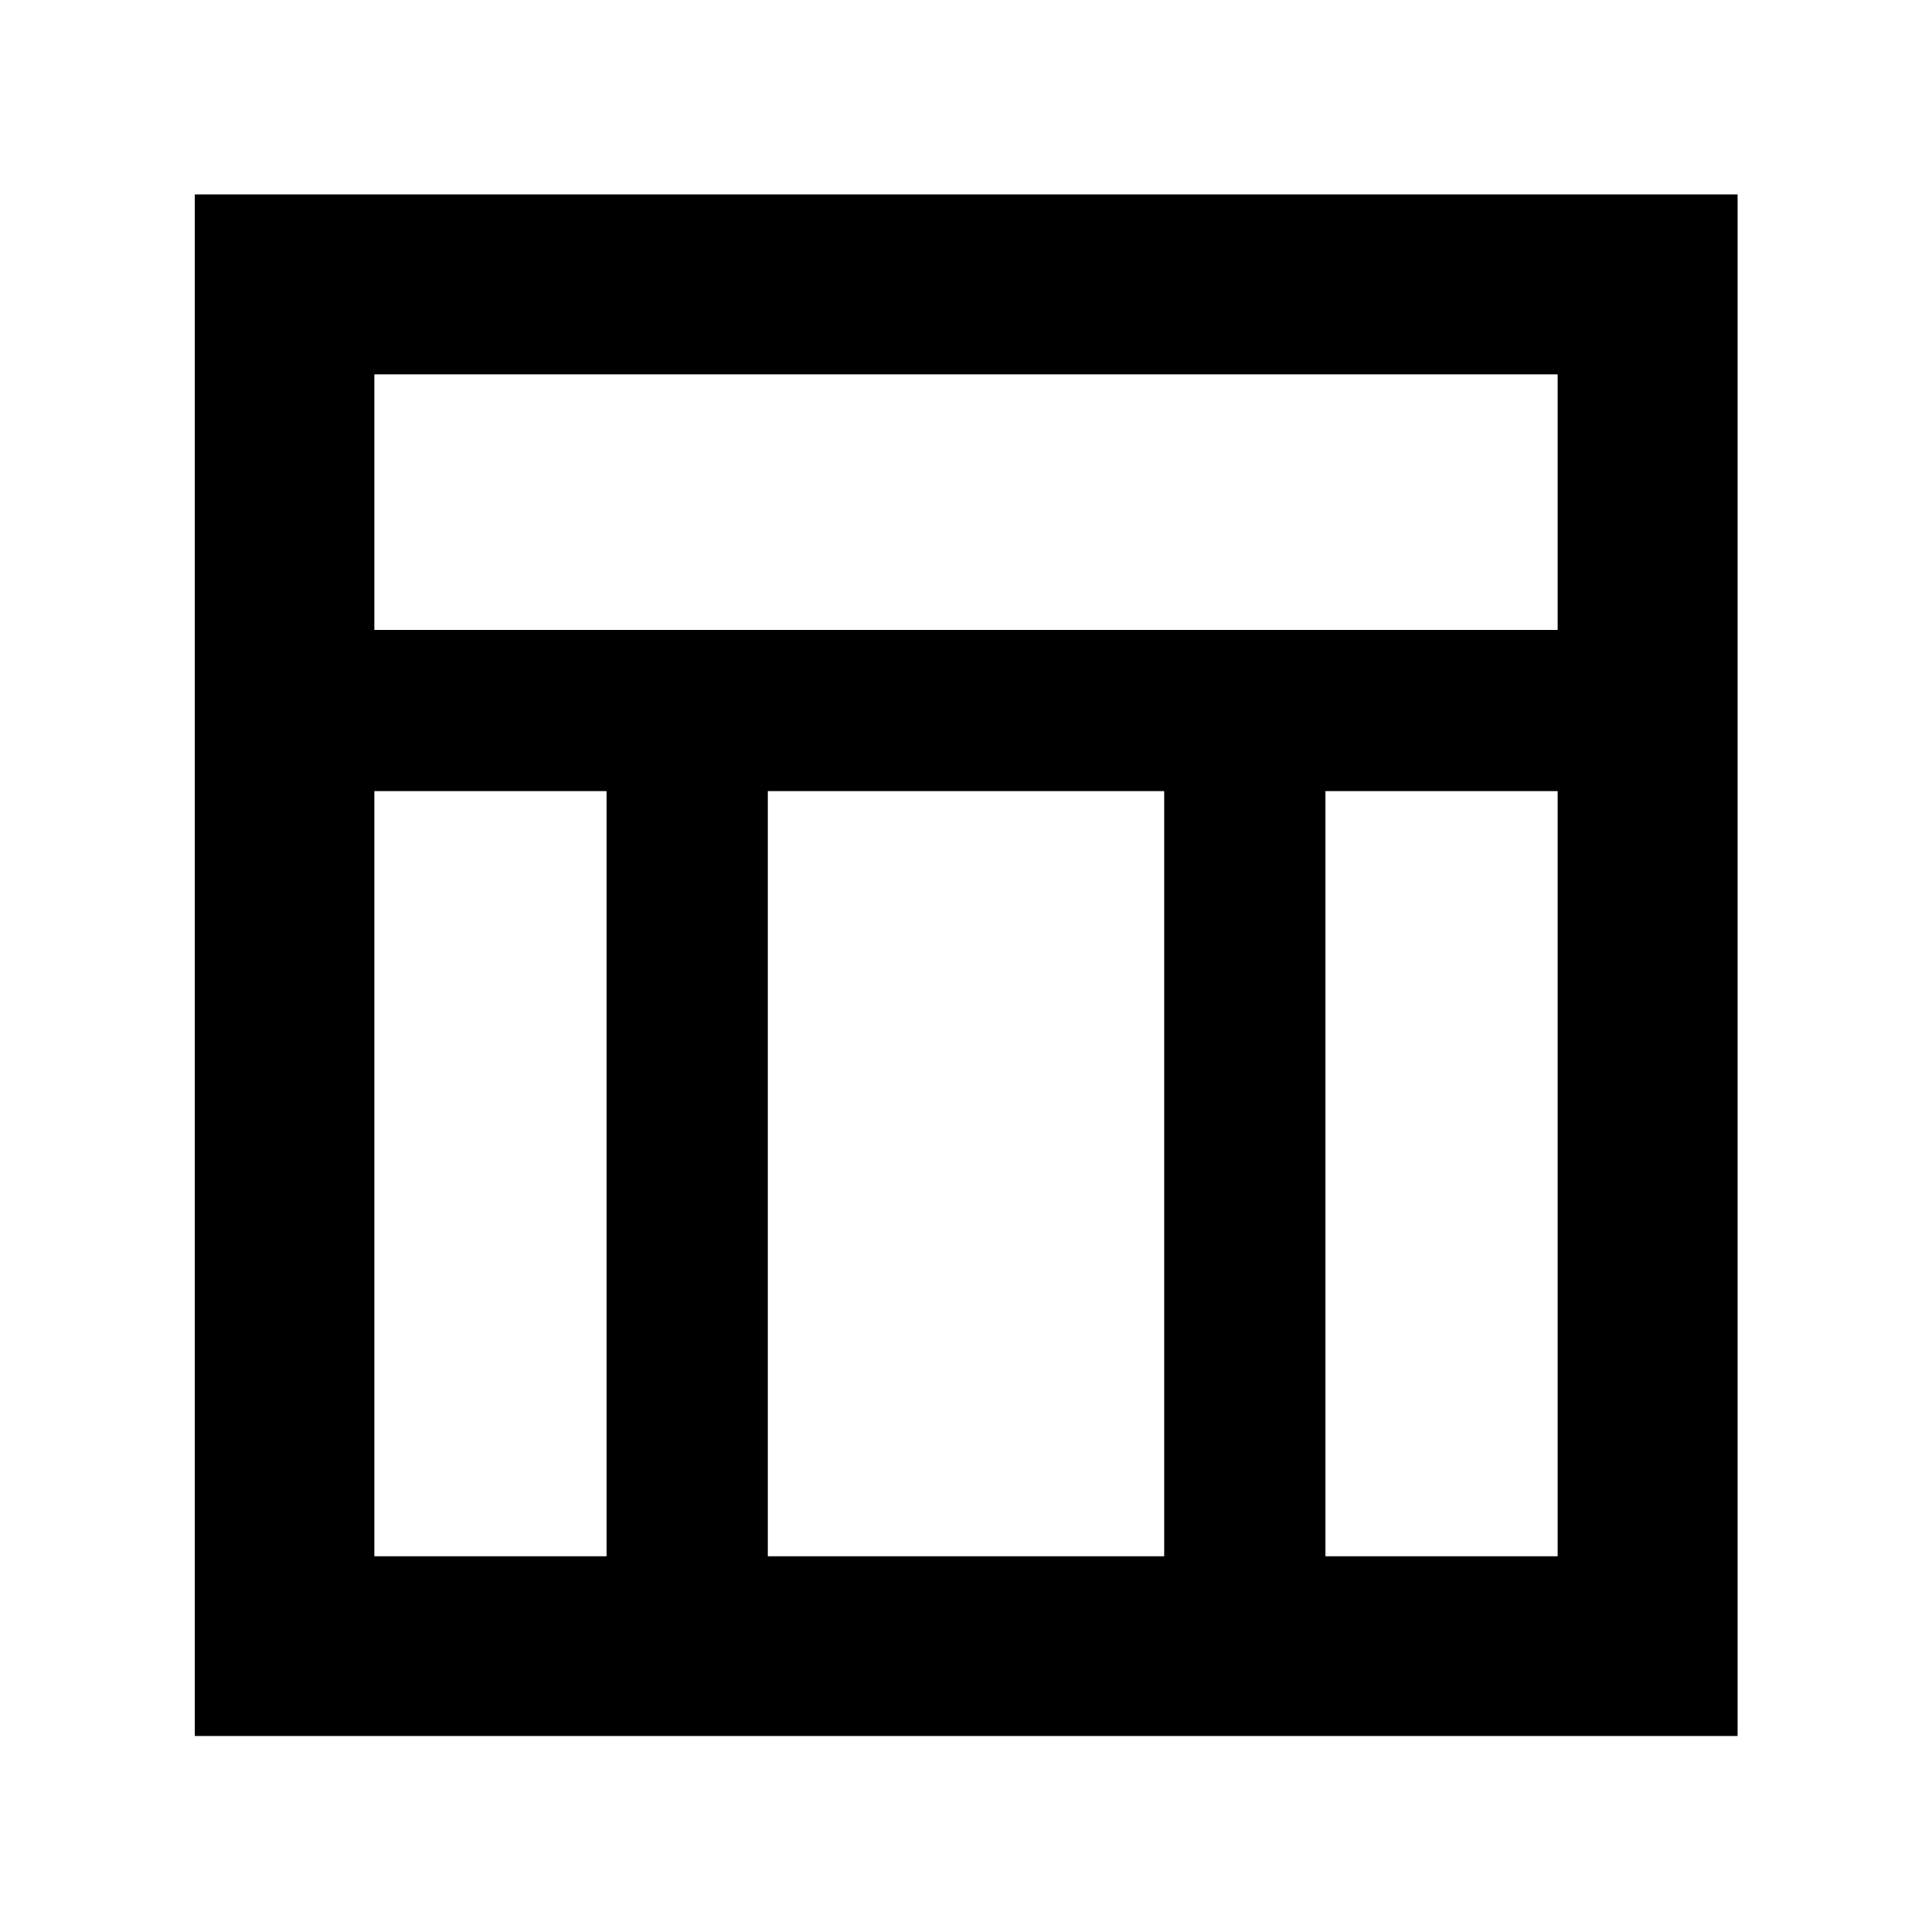 <svg xmlns="http://www.w3.org/2000/svg" height="40" viewBox="0 -960 960 960" width="40"><path d="M96.75-97.42v-765.99h766.66v765.99H96.75Zm89.26-549.63h587.98v-126.94H186.01v126.94Zm0 460.37h115.37v-380.2H186.01v380.2Zm472.61 0h115.37v-380.2H658.62v380.2Zm-277.07 0h196.9v-380.2h-196.9v380.2Z"/></svg>